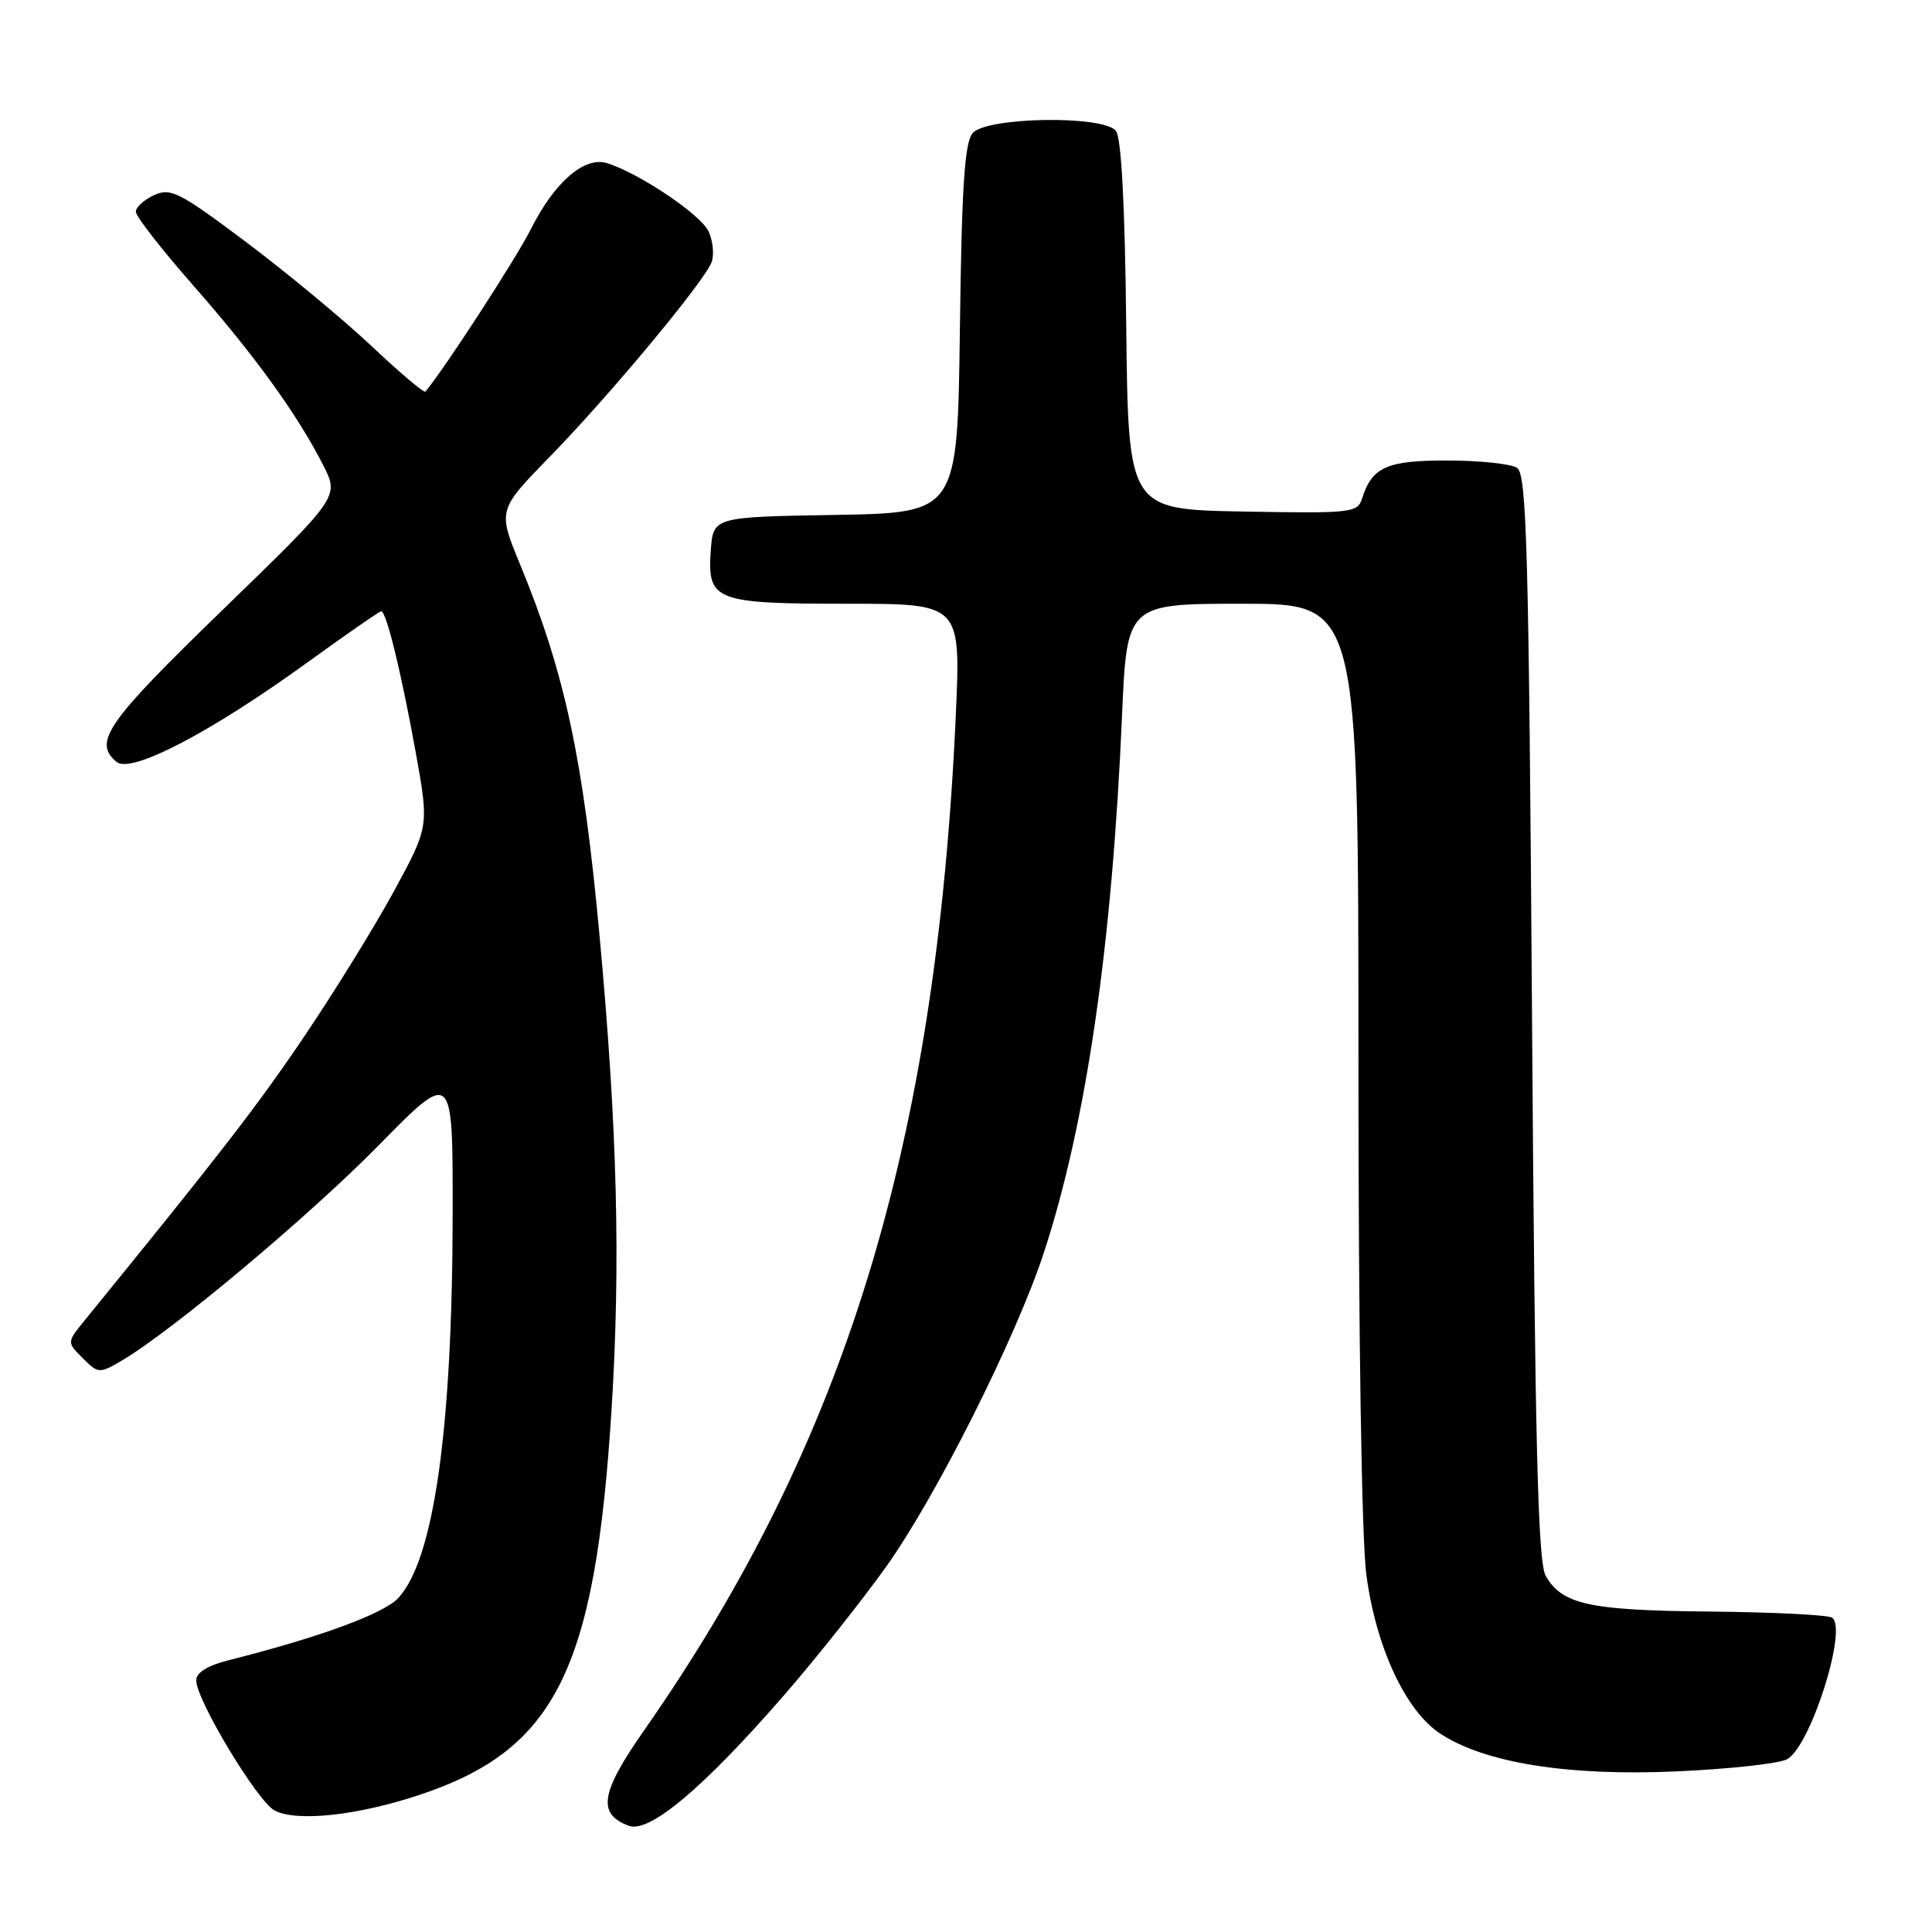 <?xml version="1.0" encoding="UTF-8" standalone="no"?>
<!DOCTYPE svg PUBLIC "-//W3C//DTD SVG 1.1//EN" "http://www.w3.org/Graphics/SVG/1.1/DTD/svg11.dtd" >
<svg xmlns="http://www.w3.org/2000/svg" xmlns:xlink="http://www.w3.org/1999/xlink" version="1.1" viewBox="0 0 256 256">
 <g >
 <path fill="currentColor"
d=" M 104.01 224.49 C 108.13 219.74 114.14 212.18 117.36 207.68 C 124.02 198.37 134.66 177.18 138.35 165.89 C 143.95 148.72 147.35 125.32 148.67 94.94 C 149.31 80.00 149.31 80.00 164.66 80.00 C 180.00 80.00 180.00 80.00 180.00 140.43 C 180.00 176.86 180.42 203.96 181.05 208.68 C 182.33 218.28 186.23 226.66 190.82 229.70 C 196.69 233.59 207.74 235.36 222.11 234.72 C 229.12 234.41 235.72 233.69 236.79 233.11 C 239.90 231.45 244.90 215.67 242.74 214.34 C 242.16 213.98 234.89 213.62 226.59 213.54 C 210.57 213.39 206.99 212.61 204.81 208.80 C 203.78 206.98 203.39 191.35 203.00 134.71 C 202.57 72.36 202.30 62.80 201.00 61.98 C 200.18 61.46 196.04 61.02 191.82 61.02 C 183.78 61.00 181.81 61.87 180.49 66.03 C 179.88 67.96 179.14 68.04 164.67 67.78 C 149.50 67.50 149.50 67.50 149.23 43.08 C 149.06 27.12 148.58 18.20 147.86 17.33 C 146.13 15.24 130.66 15.50 128.87 17.65 C 127.81 18.93 127.43 24.84 127.19 43.63 C 126.87 67.95 126.87 67.95 110.69 68.23 C 94.50 68.50 94.50 68.50 94.18 72.96 C 93.71 79.62 94.69 80.00 112.35 80.00 C 127.31 80.00 127.31 80.00 126.65 94.75 C 124.07 151.85 112.01 191.12 85.34 229.29 C 79.55 237.57 79.11 240.36 83.33 241.93 C 86.06 242.94 93.27 236.86 104.01 224.49 Z  M 55.44 237.88 C 73.60 231.89 78.86 221.39 81.03 186.82 C 82.25 167.40 81.80 149.50 79.44 123.96 C 77.28 100.54 74.86 89.21 68.93 74.83 C 65.95 67.60 65.95 67.60 72.82 60.55 C 80.80 52.38 93.33 37.30 94.29 34.74 C 94.65 33.77 94.47 31.94 93.90 30.68 C 92.88 28.44 84.63 22.90 80.41 21.61 C 77.43 20.70 73.46 24.15 70.35 30.35 C 68.38 34.26 58.95 48.80 56.37 51.89 C 56.19 52.11 53.00 49.41 49.27 45.89 C 45.54 42.38 38.07 36.18 32.67 32.12 C 23.79 25.46 22.62 24.85 20.43 25.85 C 19.09 26.46 18.00 27.46 18.00 28.06 C 18.00 28.67 21.43 33.07 25.62 37.84 C 33.74 47.08 39.41 54.92 42.84 61.67 C 44.95 65.83 44.95 65.83 29.48 80.83 C 14.10 95.74 12.29 98.33 15.45 100.96 C 17.37 102.56 27.93 97.05 40.74 87.77 C 45.89 84.05 50.28 81.00 50.51 81.00 C 51.19 81.00 53.11 88.84 55.05 99.50 C 56.86 109.50 56.86 109.50 52.25 118.00 C 49.71 122.67 44.34 131.38 40.31 137.34 C 34.08 146.57 29.13 152.96 11.18 175.00 C 8.86 177.86 8.86 177.86 10.96 179.96 C 13.02 182.02 13.15 182.03 16.13 180.29 C 22.72 176.43 40.99 161.12 50.25 151.69 C 60.00 141.76 60.00 141.76 59.98 160.63 C 59.96 189.35 57.50 206.71 52.75 211.77 C 50.79 213.85 42.28 216.97 30.25 220.00 C 27.49 220.70 26.00 221.63 26.00 222.66 C 26.00 225.25 34.13 238.74 36.40 239.91 C 39.34 241.42 47.27 240.58 55.44 237.88 Z "/>
</g>
</svg>
